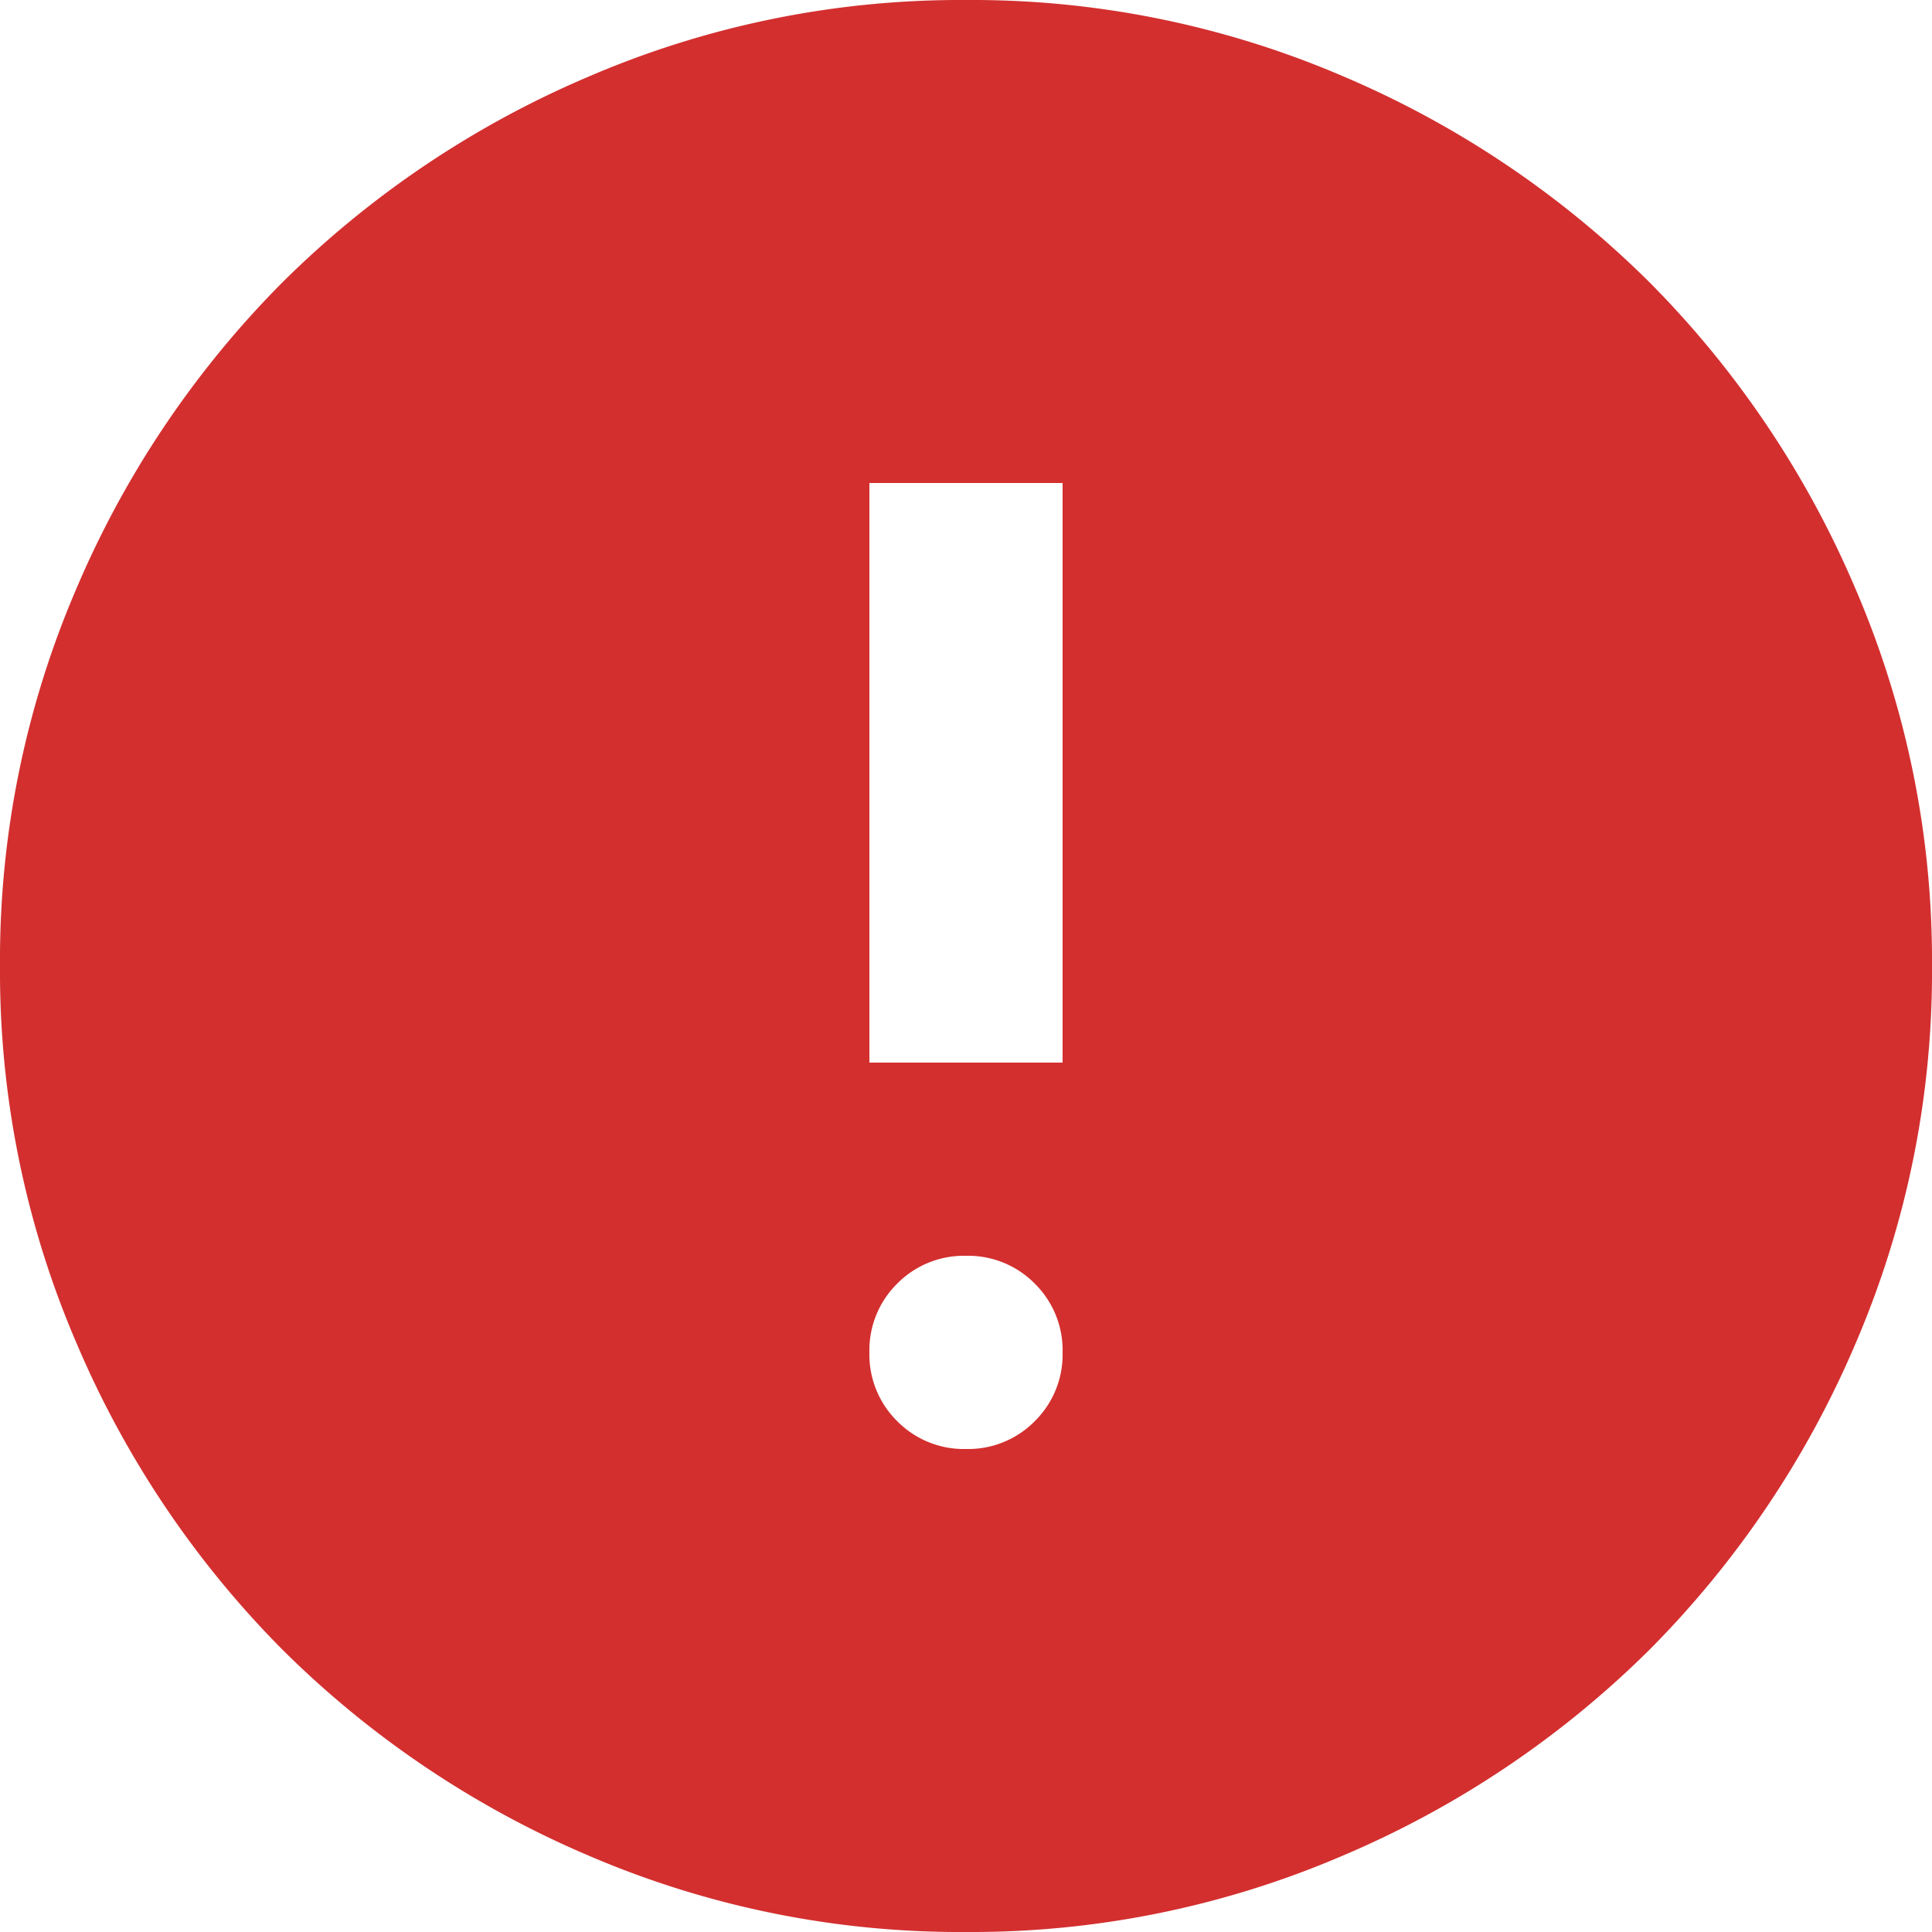 <svg id="iCon" xmlns="http://www.w3.org/2000/svg" width="15" height="15" viewBox="0 0 15 15">
  <g id="_02_error" data-name="02_error">
    <path id="error_FILL1_wght400_GRAD0_opsz24" d="M87.5-868.75a.726.726,0,0,0,.534-.216.726.726,0,0,0,.216-.534.726.726,0,0,0-.216-.534.726.726,0,0,0-.534-.216.726.726,0,0,0-.534.216.726.726,0,0,0-.216.534.726.726,0,0,0,.216.534A.726.726,0,0,0,87.5-868.75Zm-.75-3h1.5v-4.5h-1.5ZM87.5-865a7.3,7.3,0,0,1-2.925-.591,7.574,7.574,0,0,1-2.381-1.6,7.574,7.574,0,0,1-1.6-2.381A7.3,7.3,0,0,1,80-872.5a7.3,7.3,0,0,1,.591-2.925,7.574,7.574,0,0,1,1.6-2.381,7.574,7.574,0,0,1,2.381-1.6A7.3,7.3,0,0,1,87.5-880a7.3,7.3,0,0,1,2.925.591,7.574,7.574,0,0,1,2.381,1.6,7.574,7.574,0,0,1,1.6,2.381A7.3,7.3,0,0,1,95-872.5a7.3,7.3,0,0,1-.591,2.925,7.574,7.574,0,0,1-1.6,2.381,7.574,7.574,0,0,1-2.381,1.6A7.3,7.3,0,0,1,87.5-865Z" transform="translate(-80 880)" fill="#d32f2f"/>
  </g>
</svg>
